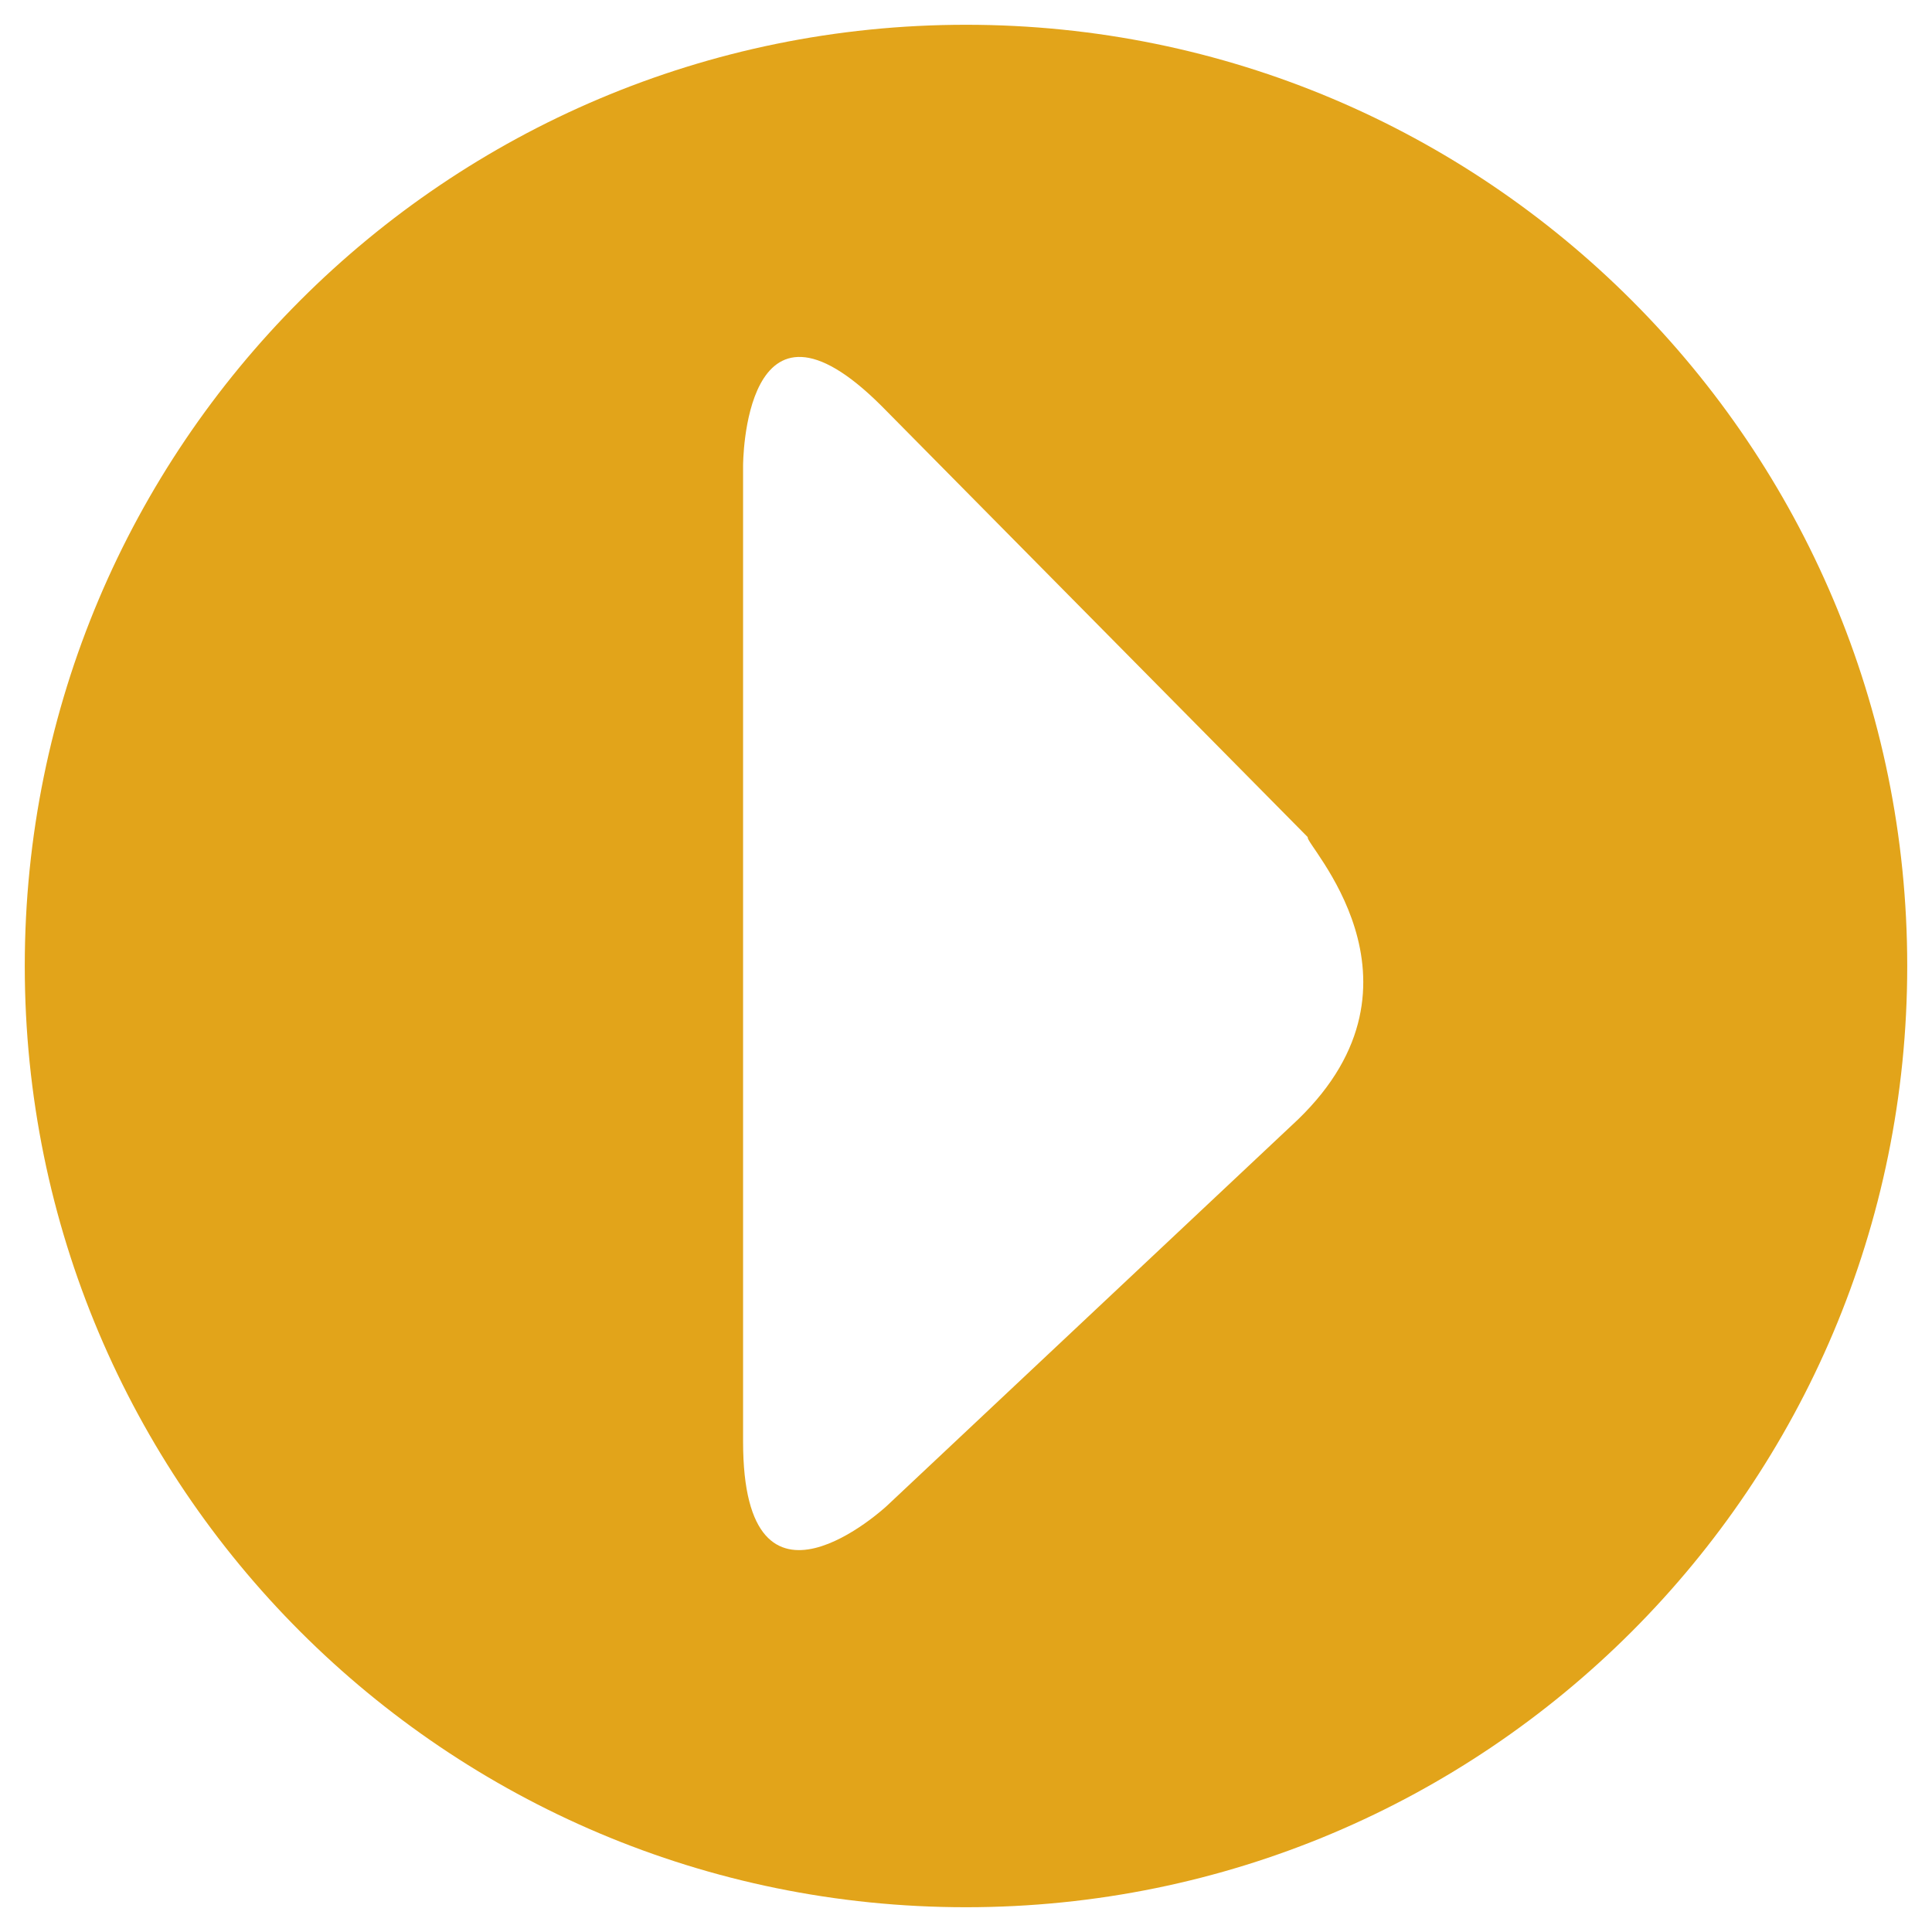 <svg id="Layer_1" xmlns="http://www.w3.org/2000/svg" viewBox="0 0 39 39"><style>.st0{fill:#e2a41a}</style><path class="st0" d="M19.5.5C9 .5.5 9 .5 19.5s8.5 19 19 19 19-8.5 19-19-8.5-19-19-19zm6.7 22.1l-8.3 7.8S15 33.1 15 29.1V9.4s0-4 2.8-1.2l8.6 8.7c-.1.1 2.7 2.9-.2 5.7z"/></svg>
